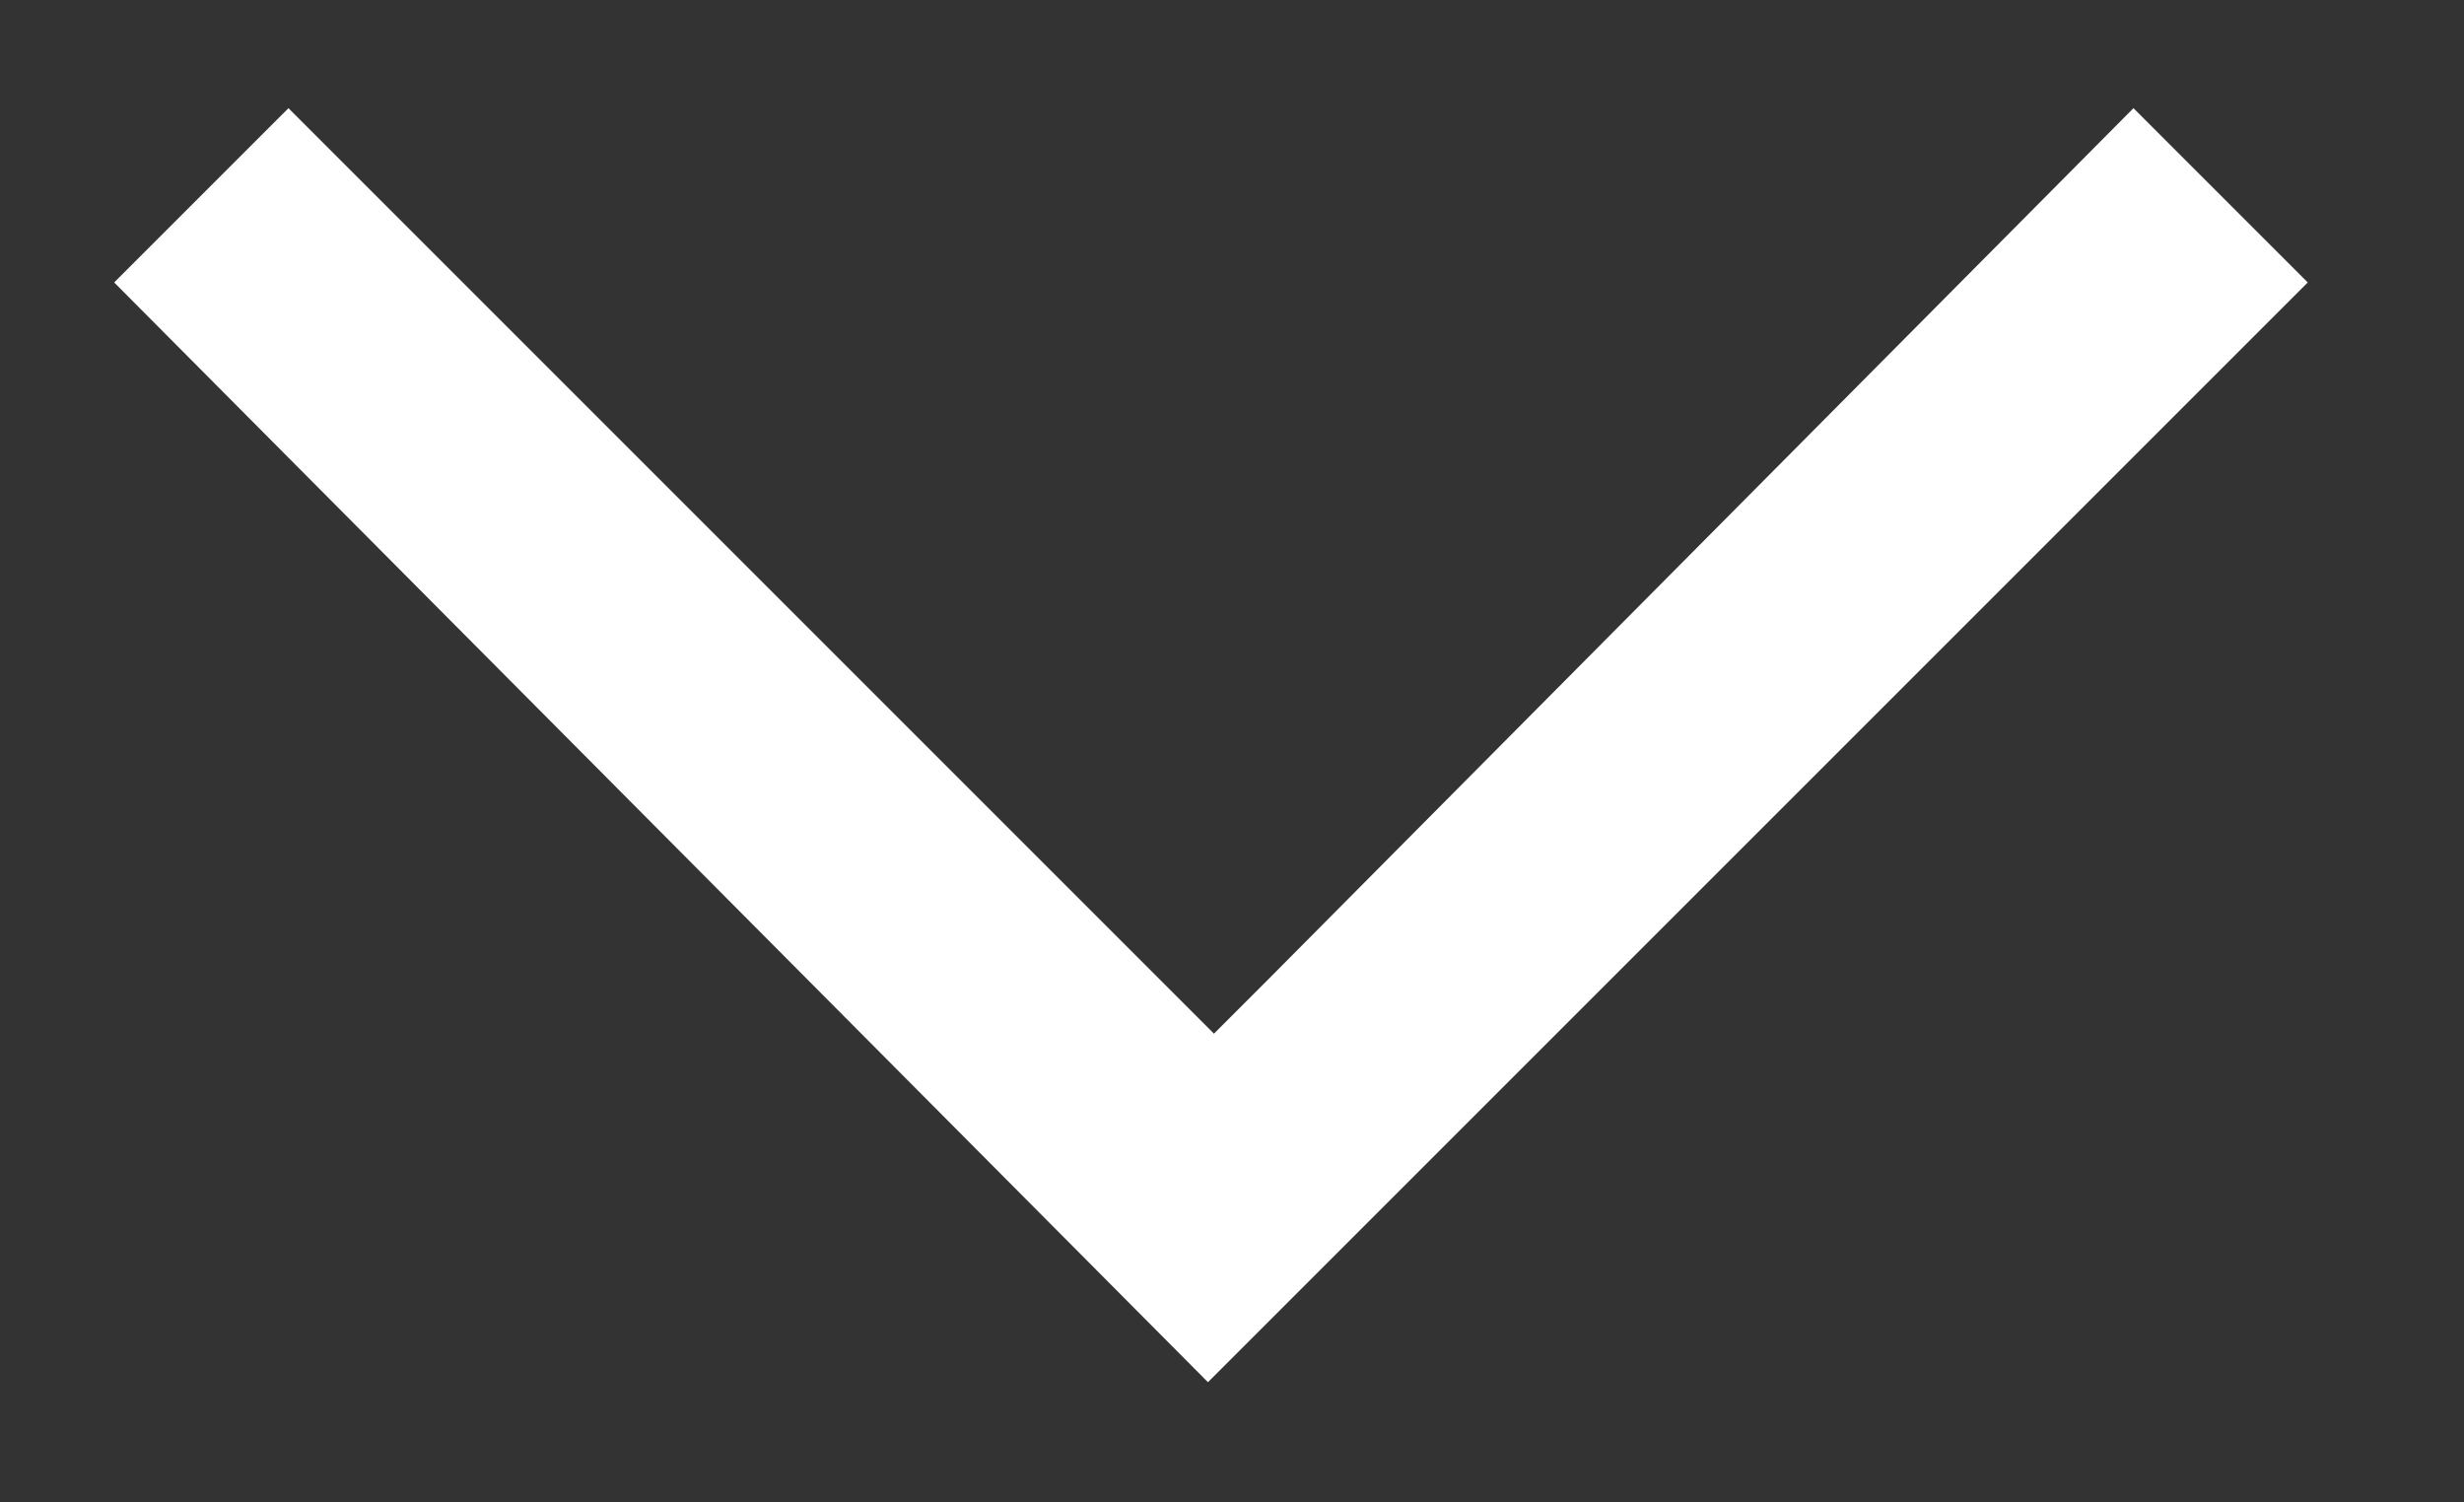 <?xml version="1.0" encoding="UTF-8" standalone="no"?>
<!DOCTYPE svg PUBLIC "-//W3C//DTD SVG 1.1//EN" "http://www.w3.org/Graphics/SVG/1.1/DTD/svg11.dtd">
<svg width="100%" height="100%" viewBox="0 0 41 25" version="1.1" xmlns="http://www.w3.org/2000/svg" xmlns:xlink="http://www.w3.org/1999/xlink" xml:space="preserve" style="fill-rule:evenodd;clip-rule:evenodd;stroke-linejoin:round;stroke-miterlimit:1.414;">
    <rect x="0" y="0" width="41" height="25" fill="#333333" stroke="none"/>
    <path d="M20.2,17.2L19.3,16.3L4.8,1.8L1.9,4.7L20.1,23L38.4,4.7L35.5,1.8L21.1,16.3L20.2,17.2Z" style="fill:white;fill-rule:nonzero;"/>
</svg>
